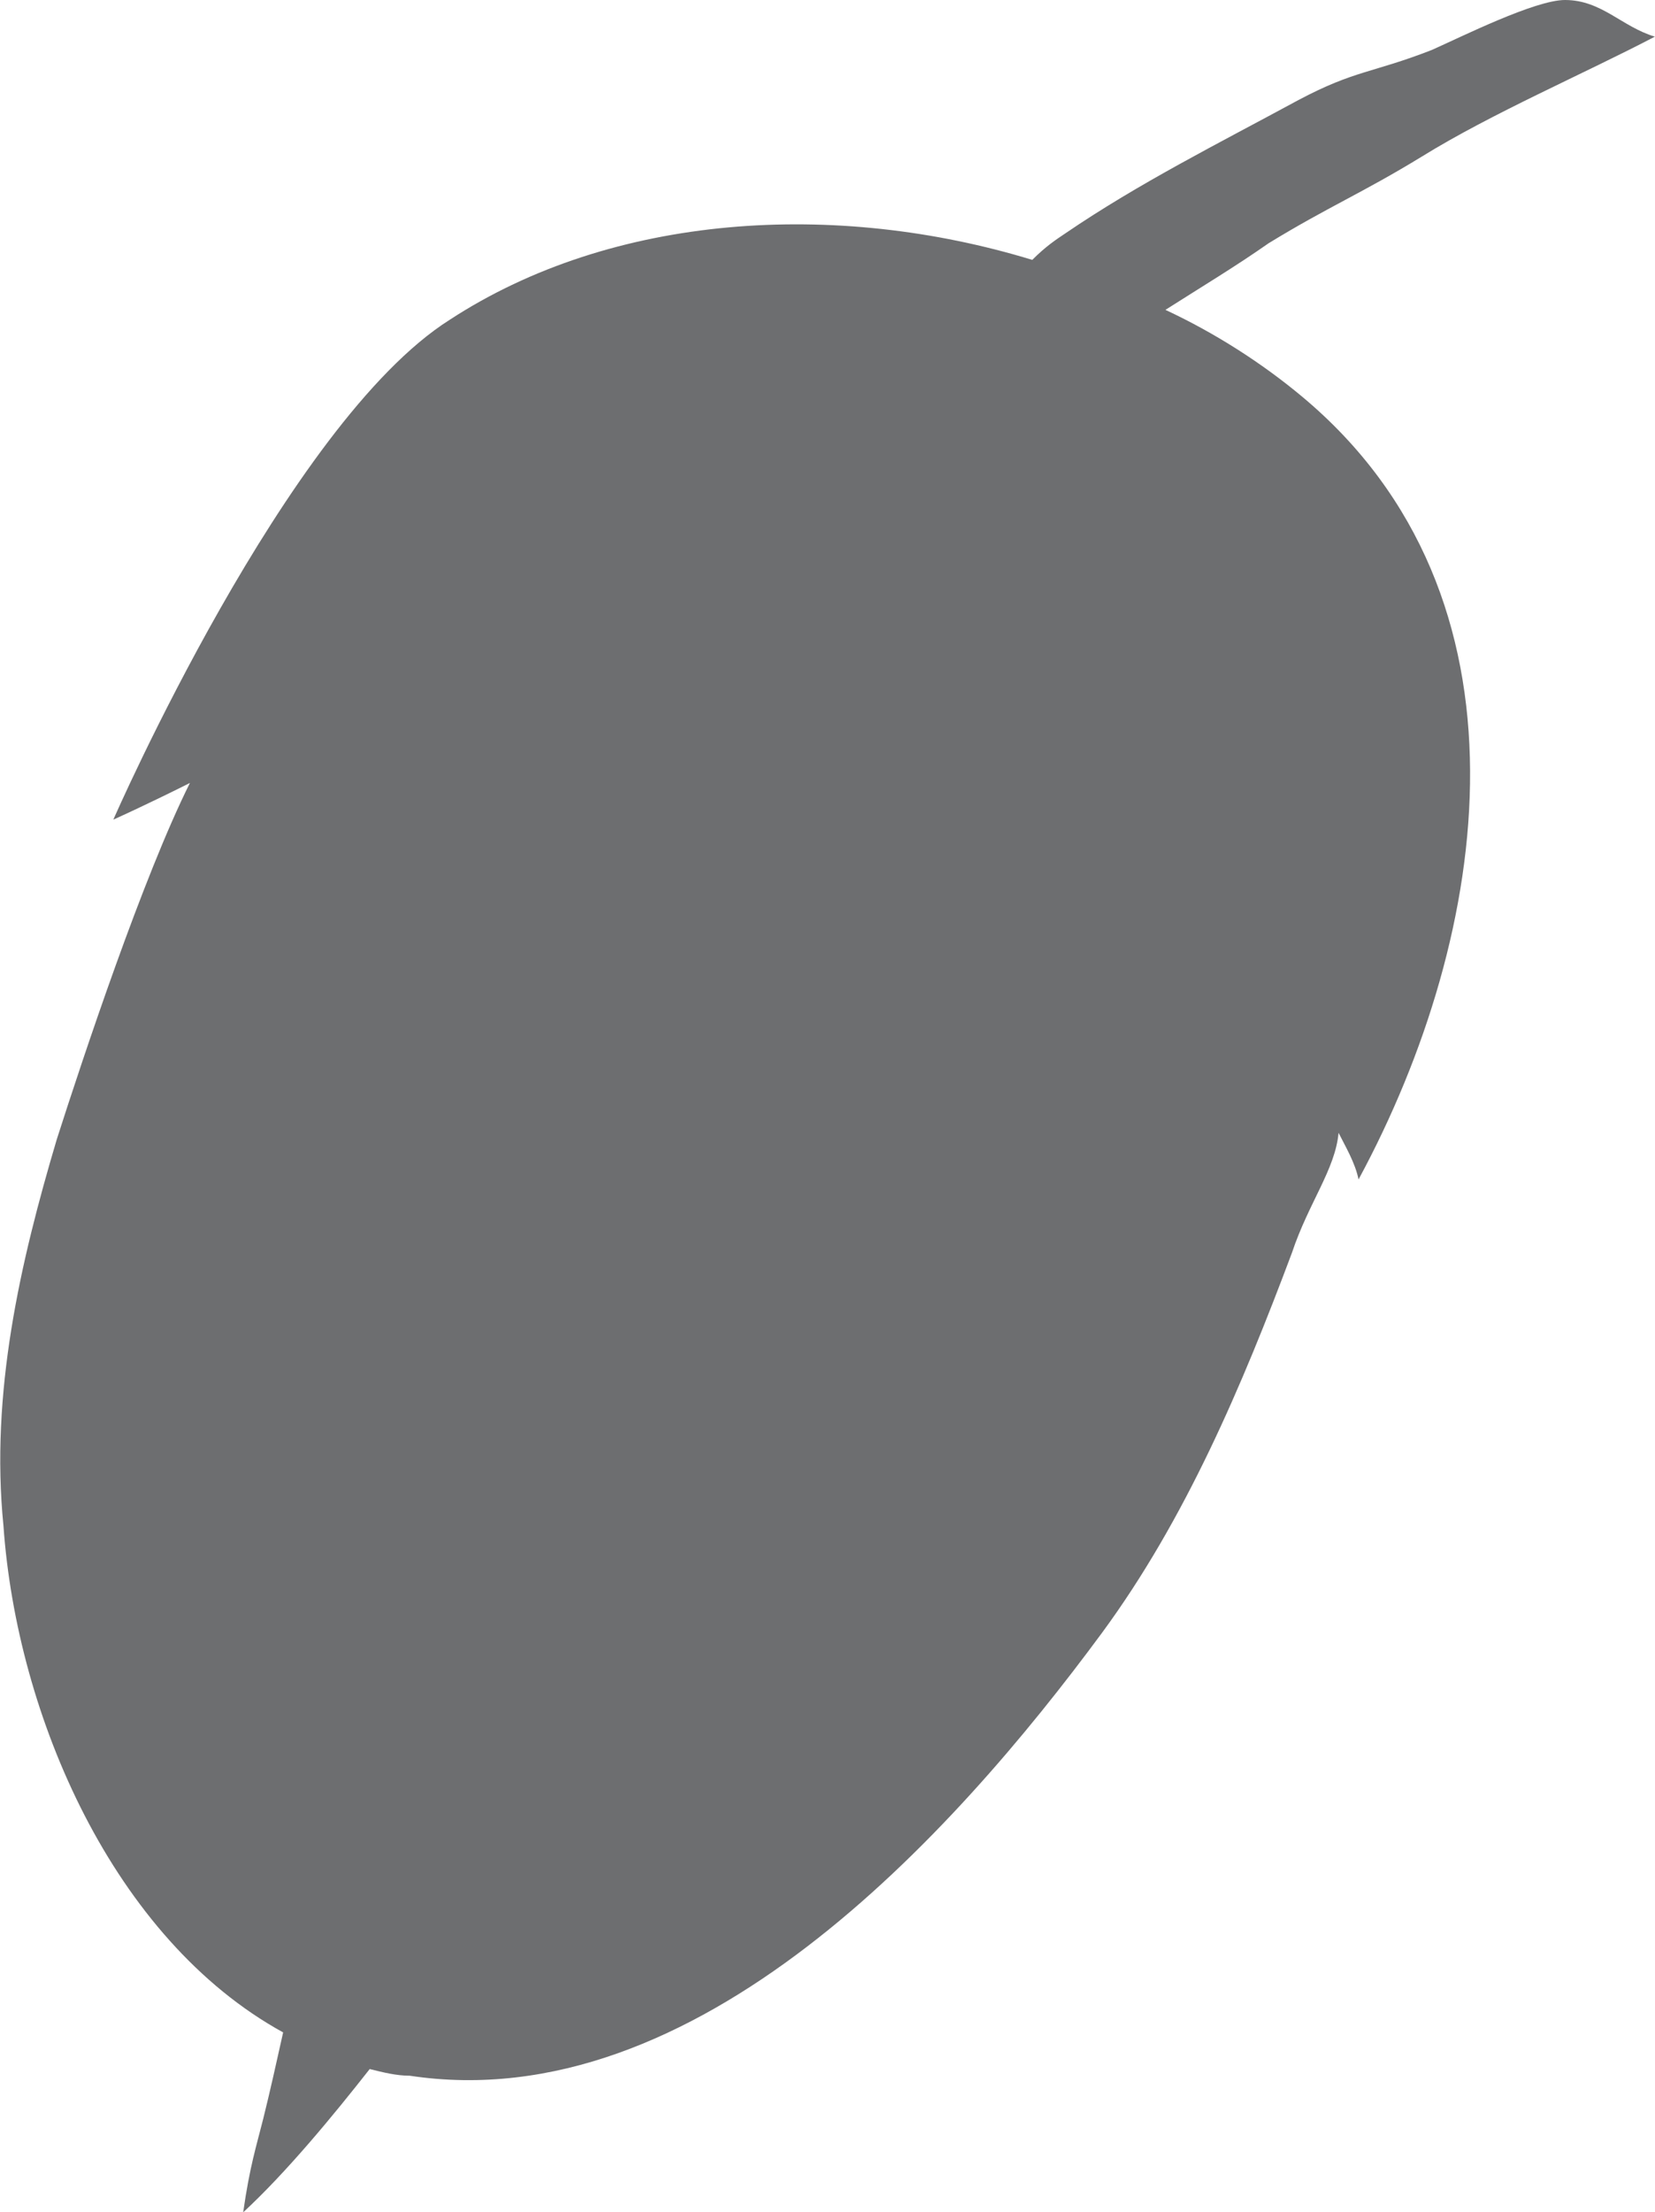 <?xml version="1.0" encoding="UTF-8"?>
<!DOCTYPE svg PUBLIC "-//W3C//DTD SVG 1.1//EN" "http://www.w3.org/Graphics/SVG/1.1/DTD/svg11.dtd">
<!-- Creator: CorelDRAW X7 -->
<svg xmlns="http://www.w3.org/2000/svg" xml:space="preserve" width="1.355in" height="1.81in" version="1.1" style="shape-rendering:geometricPrecision; text-rendering:geometricPrecision; image-rendering:optimizeQuality; fill-rule:evenodd; clip-rule:evenodd"
viewBox="0 0 497 664"
 xmlns:xlink="http://www.w3.org/1999/xlink">
 <defs>
  <style type="text/css">
   <![CDATA[
    .fil0 {fill:#6D6E70;fill-rule:nonzero}
   ]]>
  </style>
 </defs>
 <g id="__x0023_Layer_x0020_1">

  <path class="fil0" d="M470 0c-9,0 -31,11 -40,15 -18,7 -23,6 -40,15 -24,13 -48,25 -70,40 -3,2 -6,4 -10,8 -59,-18 -126,-14 -175,18 -49,31 -101,150 -101,150 0,0 9,-4 23,-11 -14,28 -32,82 -40,107 -11,37 -20,76 -16,116 4,57 33,124 84,152 -2,9 -4,18 -6,26 -2,8 -4,14 -6,28 13,-12 27,-29 38,-43 4,1 8,2 12,2 86,13 163,-72 208,-133 25,-34 42,-74 57,-114 5,-15 13,-25 14,-36 2,4 5,9 6,14 40,-74 55,-175 -17,-235 -12,-10 -26,-19 -41,-26 11,-7 21,-13 31,-20 18,-11 28,-15 46,-26 21,-13 49,-25 70,-36 -10,-3 -16,-11 -27,-11z"/>
 </g>
</svg>
